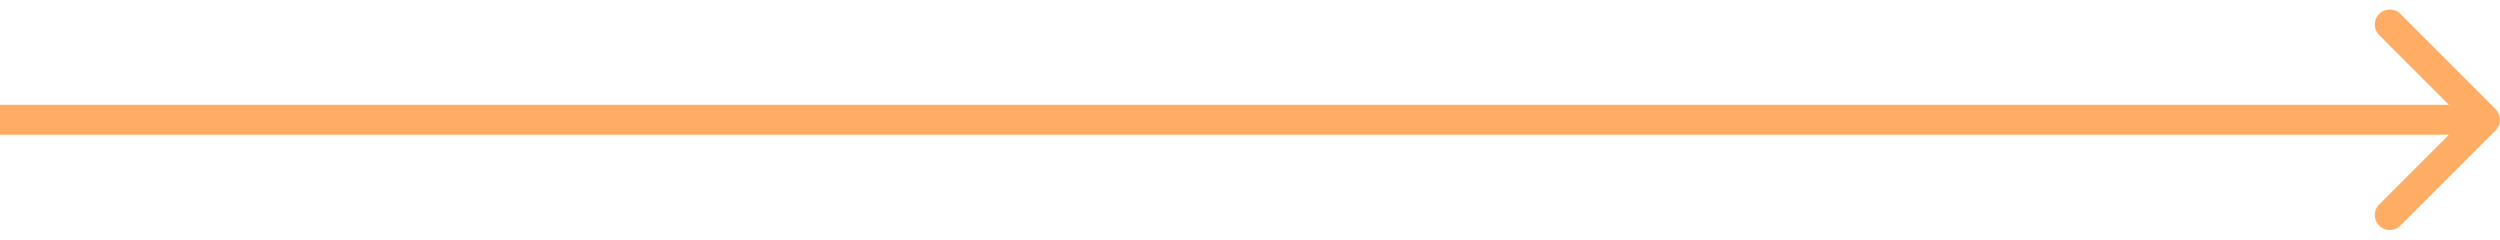 <svg width="167" height="16" viewBox="0 0 167 16" fill="none" xmlns="http://www.w3.org/2000/svg">
<path d="M166.707 8.707C167.098 8.317 167.098 7.683 166.707 7.293L160.343 0.929C159.953 0.538 159.319 0.538 158.929 0.929C158.538 1.319 158.538 1.953 158.929 2.343L164.586 8L158.929 13.657C158.538 14.047 158.538 14.681 158.929 15.071C159.319 15.462 159.953 15.462 160.343 15.071L166.707 8.707ZM0 9H166V7H0V9Z" fill="#FFAC64"/>
</svg>
